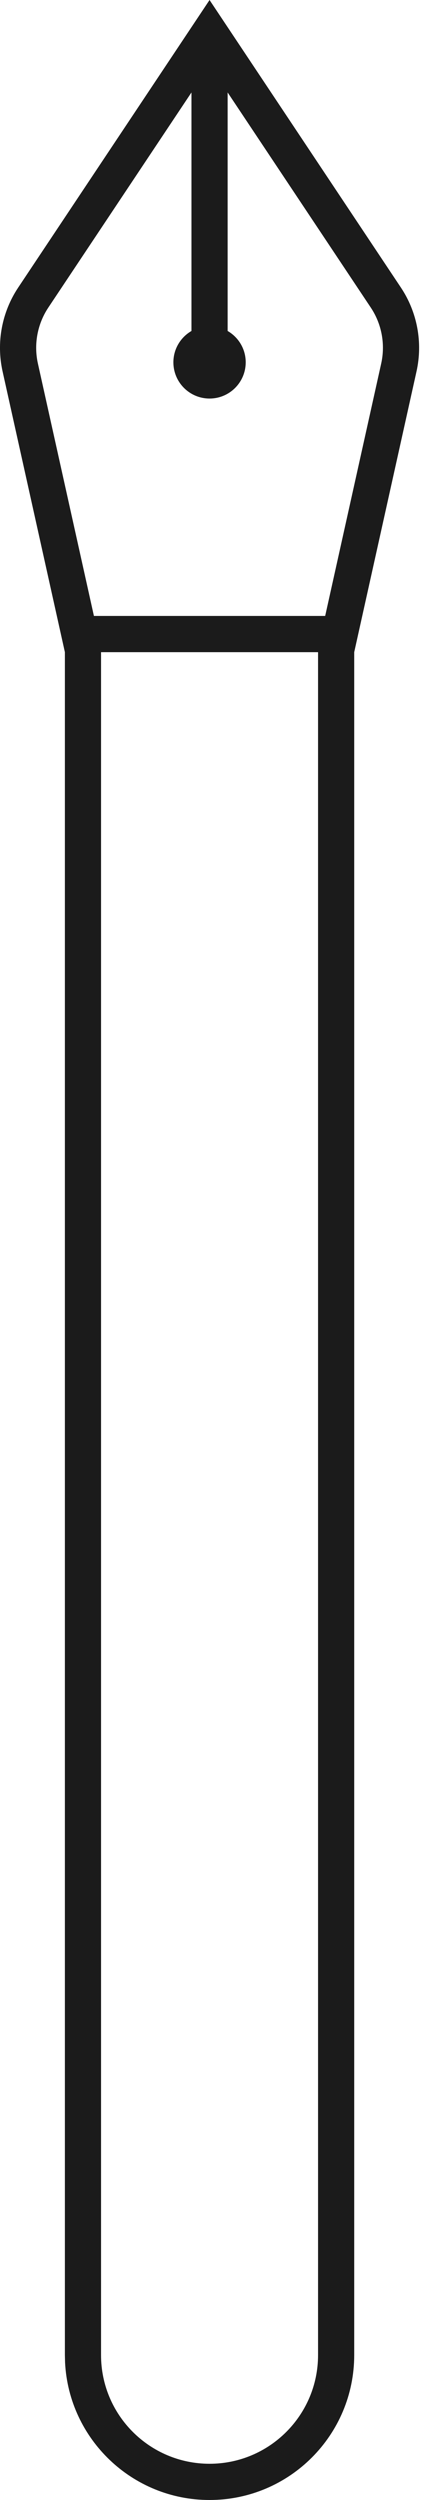 <svg width="12" height="69" viewBox="0 0 12 69" fill="none" xmlns="http://www.w3.org/2000/svg">
<path d="M11.084 7.935C11.538 8.615 11.694 9.452 11.517 10.25L9.794 18V65C9.794 67.209 8.003 69 5.794 69C3.654 69 1.906 67.319 1.799 65.206L1.794 65V18L0.071 10.25C-0.106 9.452 0.05 8.615 0.504 7.935L5.794 0L11.084 7.935ZM2.794 65C2.794 66.657 4.137 68 5.794 68C7.451 68 8.794 66.657 8.794 65V18H2.794V65ZM6.294 9.135C6.593 9.308 6.794 9.63 6.794 10C6.794 10.552 6.346 11 5.794 11C5.242 11 4.794 10.552 4.794 10C4.794 9.63 4.995 9.308 5.294 9.135V2.552L1.336 8.489C1.034 8.943 0.93 9.501 1.048 10.033L2.597 17H8.991L10.54 10.033C10.658 9.501 10.555 8.943 10.252 8.489L6.294 2.552V9.135Z" fill="#1B1B1B"/>
</svg>
